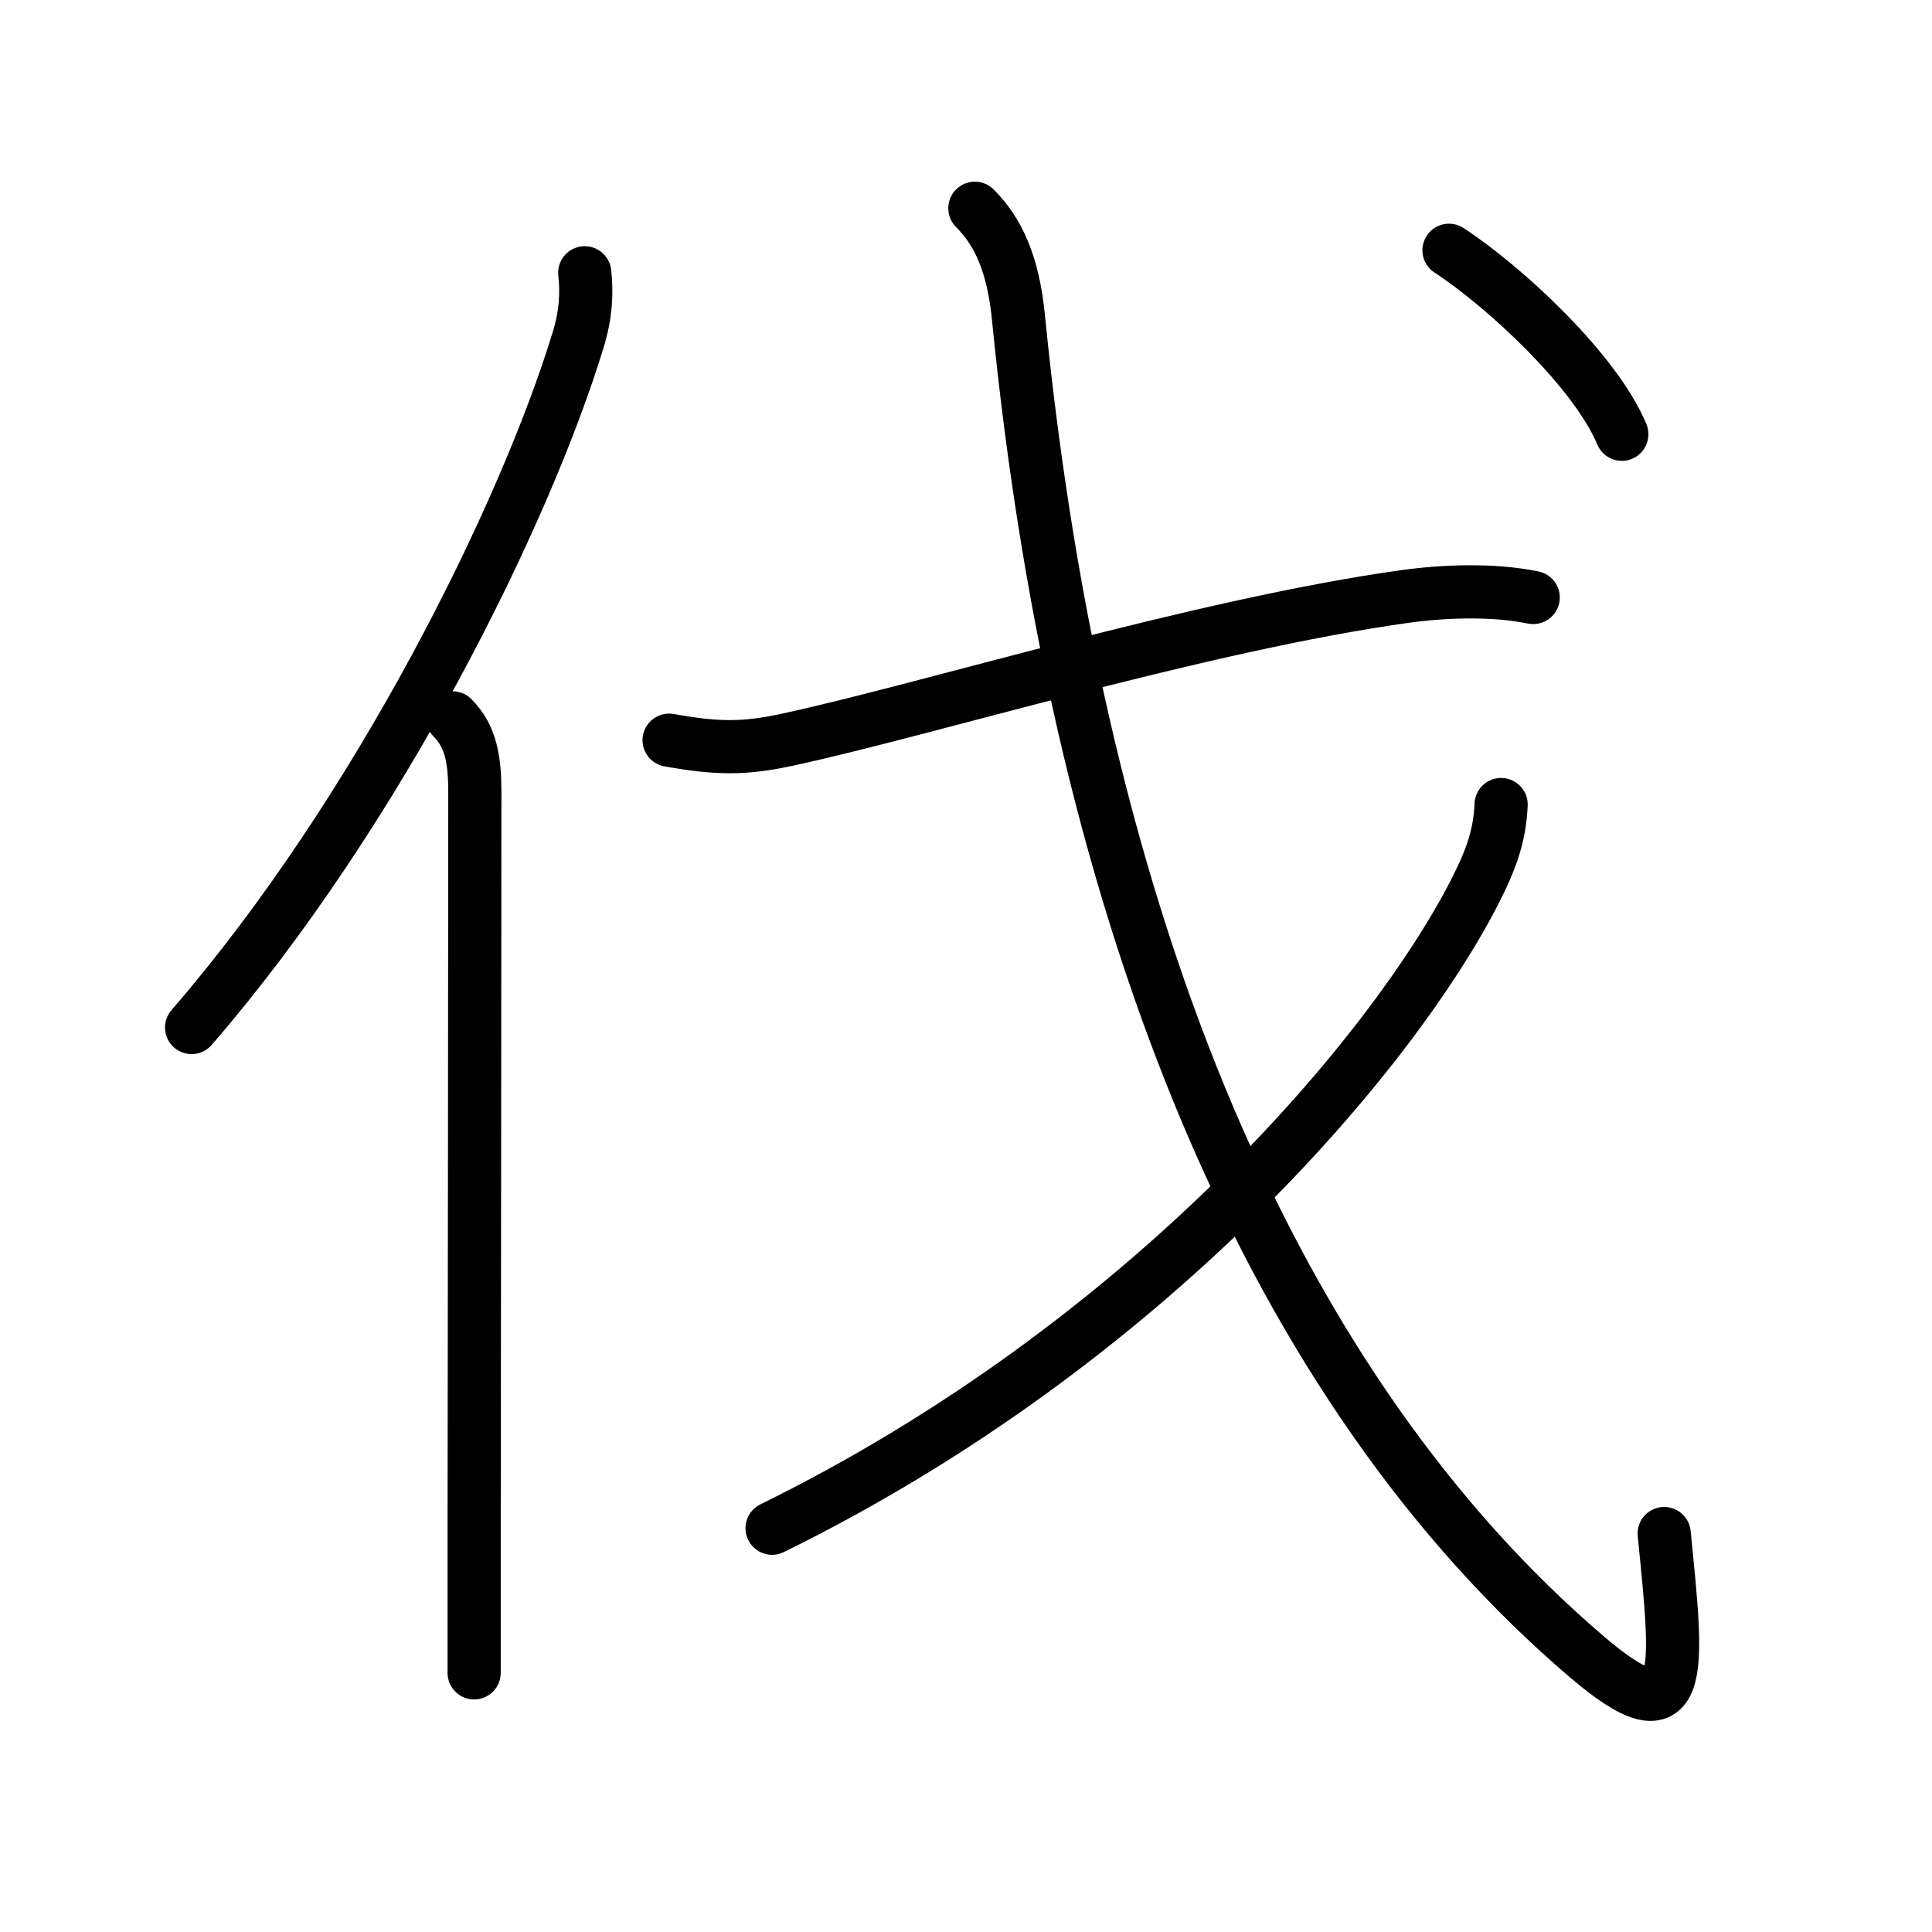 <svg xmlns="http://www.w3.org/2000/svg" width="109" height="109" viewBox="0 0 109 109"><g xmlns:kvg="http://kanjivg.tagaini.net" id="kvg:StrokePaths_04f10" style="fill:none;stroke:#000000;stroke-width:3;stroke-linecap:round;stroke-linejoin:round;"><g id="kvg:04f10" kvg:element="&#20240;"><g id="kvg:04f10-g1" kvg:element="&#20155;" kvg:variant="true" kvg:original="&#20154;" kvg:position="left" kvg:radical="general"><path id="kvg:04f10-s1" kvg:type="&#12754;" d="M32.99,15.39c0.13,1.16,0.06,2.38-0.37,3.78C29.62,29,21.35,45.79,10.81,57.97"/><path id="kvg:04f10-s2" kvg:type="&#12753;" d="M25.53,40.5c1.05,1.05,1.26,2.38,1.26,4.23c0,10.25-0.03,29.62-0.04,41.77c0,3.28,0,6.01,0,7.88"/></g><g id="kvg:04f10-g2" kvg:element="&#25096;" kvg:position="right"><g id="kvg:04f10-g3" kvg:element="&#24331;" kvg:part="1"><path id="kvg:04f10-s3" kvg:type="&#12752;" d="M37.75,41.76c2.75,0.49,4.25,0.5,6.73-0.04c7.9-1.71,23.27-6.46,34.8-8.07c2.25-0.31,4.97-0.4,7.22,0.06"/><path id="kvg:04f10-s4" kvg:type="&#12738;" d="M55,11.75c1.31,1.31,2.16,3.12,2.46,6.17C60.88,52.5,72,78.5,89.51,93.46c5.64,4.82,5.18,1.02,4.38-6.94"/></g><g id="kvg:04f10-g4" kvg:element="&#20031;"><path id="kvg:04f10-s5" kvg:type="&#12754;" d="M84.69,45.39c-0.07,1.73-0.54,3.07-1.5,4.95c-4.57,8.91-18.32,25.41-39.63,35.88"/></g><g id="kvg:04f10-g5" kvg:element="&#24331;" kvg:part="2"><g id="kvg:04f10-g6" kvg:element="&#20022;"><path id="kvg:04f10-s6" kvg:type="&#12756;" d="M81.75,14.12c3.18,2.08,8.27,6.82,9.75,10.38"/></g></g></g></g></g></svg>